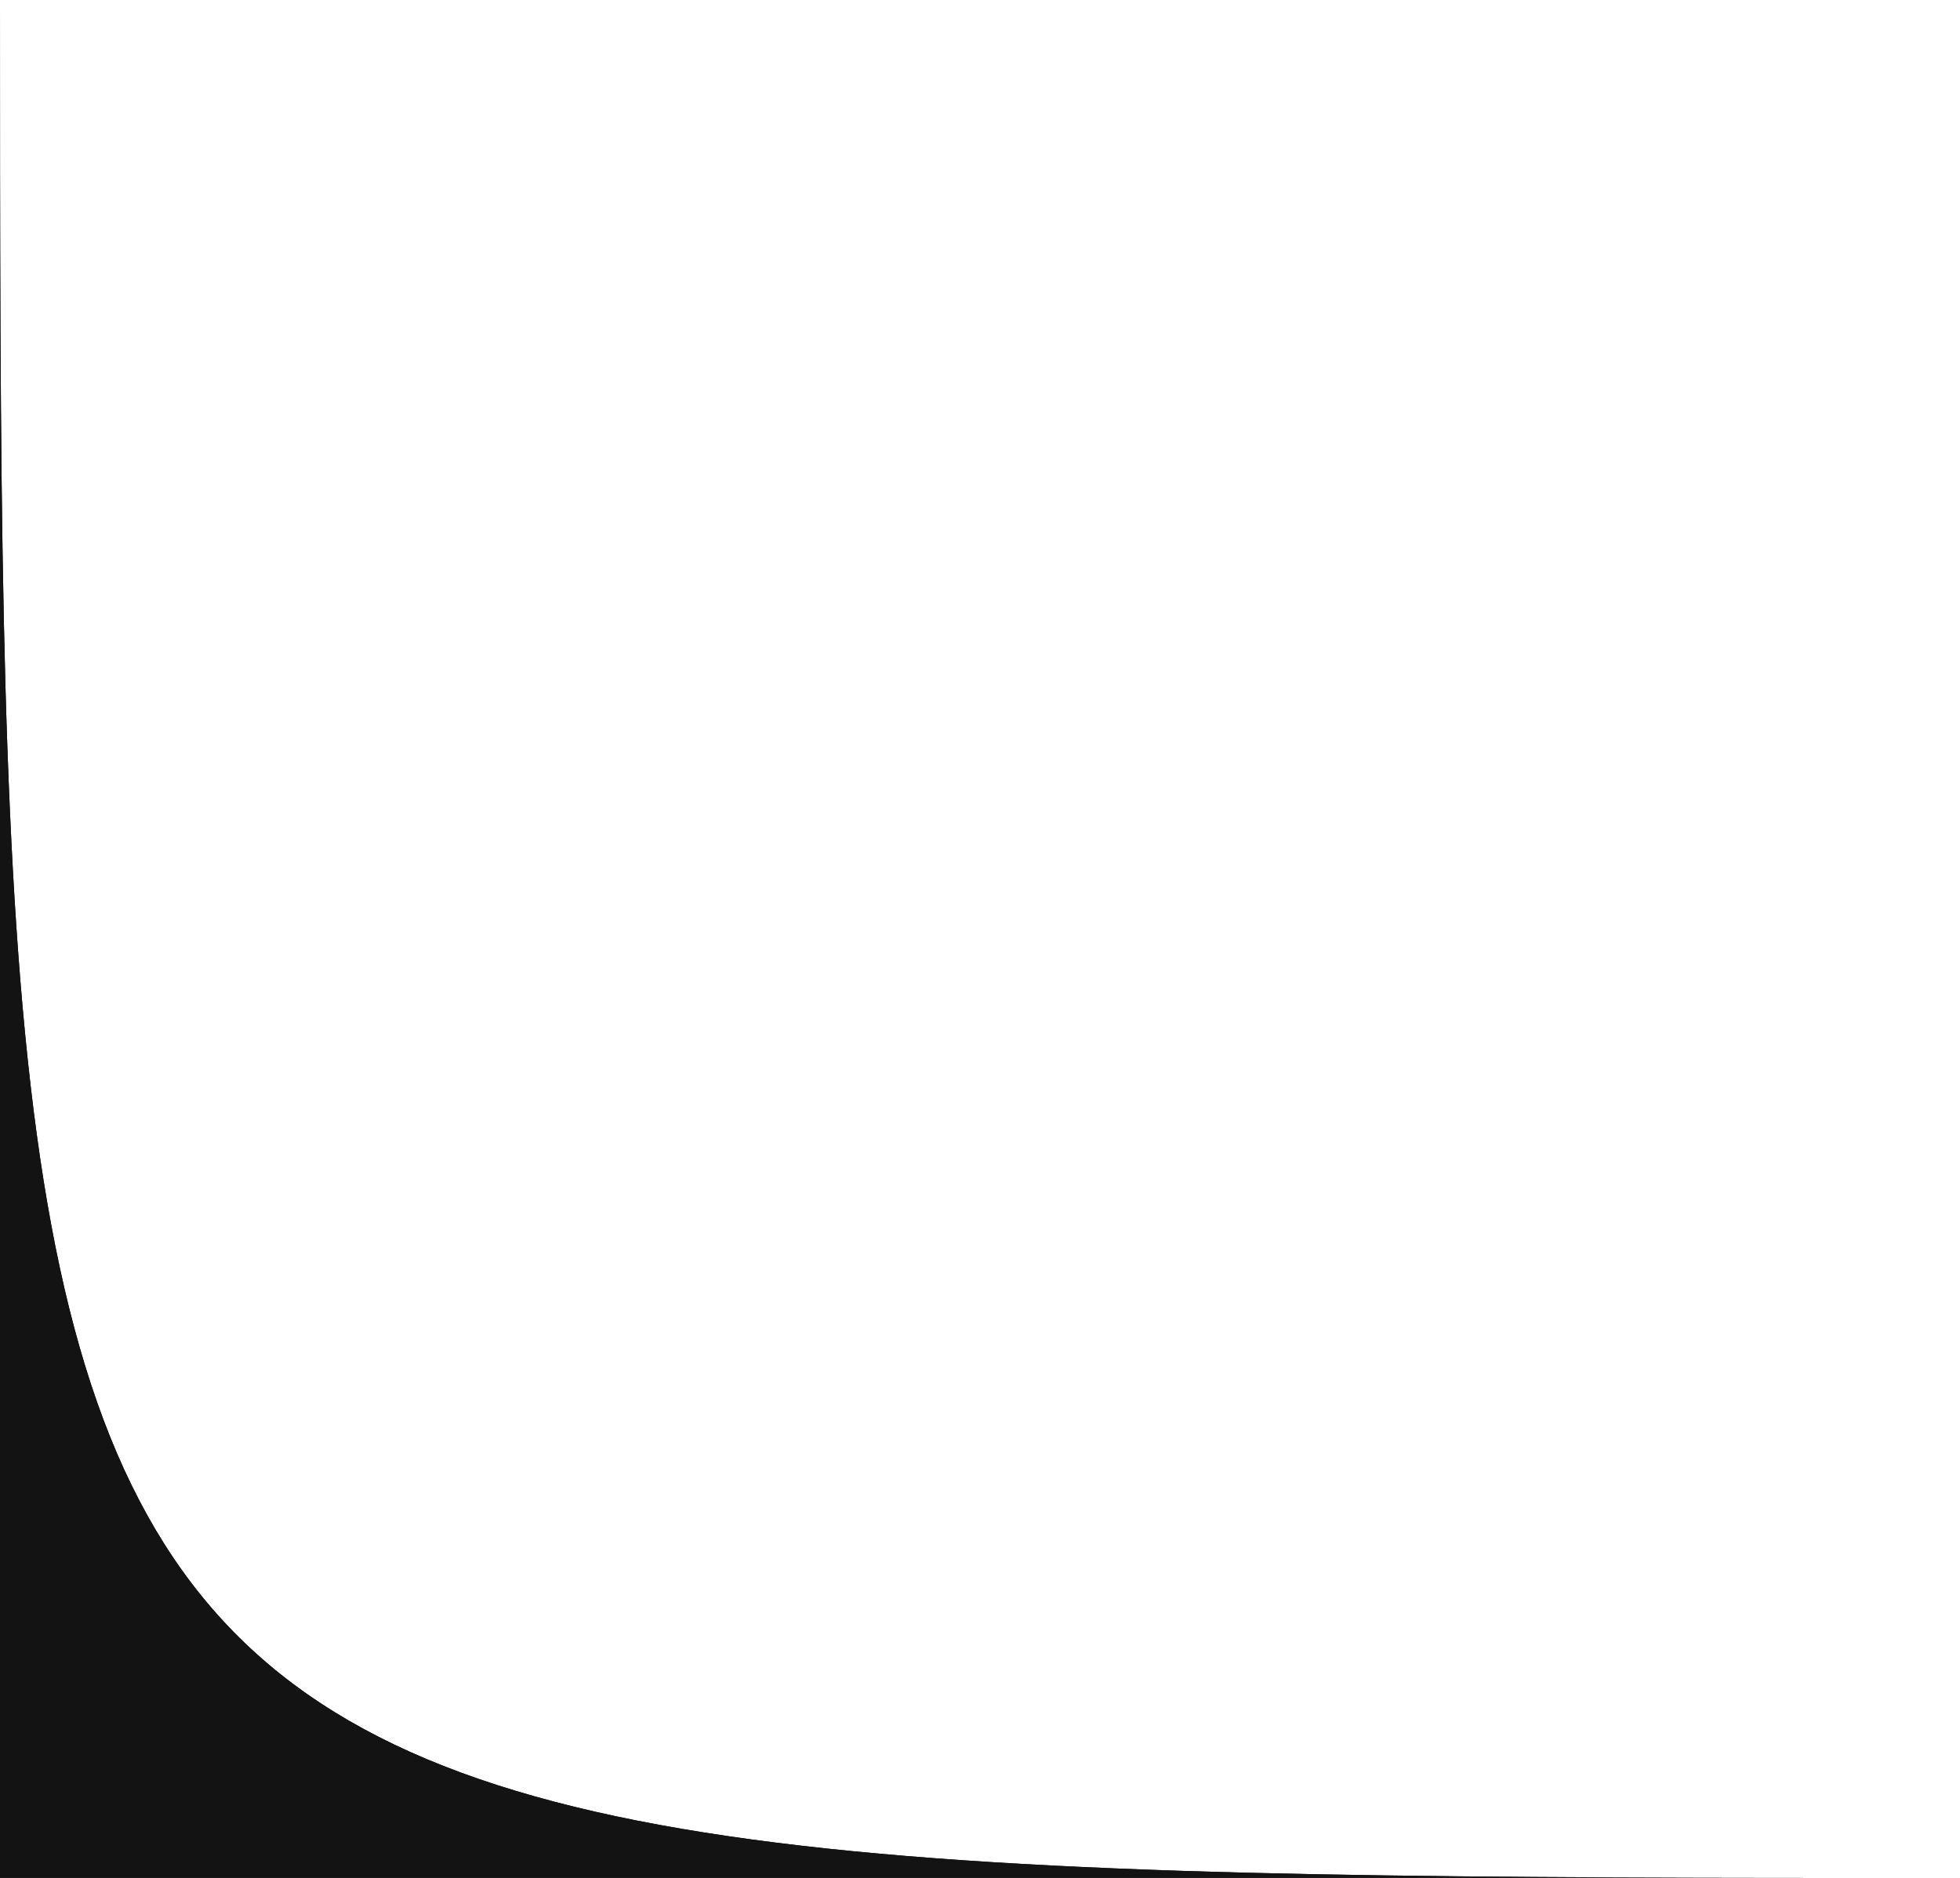 <svg width="24" height="23" viewBox="0 0 24 23" fill="none" xmlns="http://www.w3.org/2000/svg">
<path d="M0 23V0C0 23 0 23 24 23H0Z" fill="#131313"/>
<path d="M0 23V0C0 23 0 23 24 23H0Z" fill="#131313"/>
</svg>
